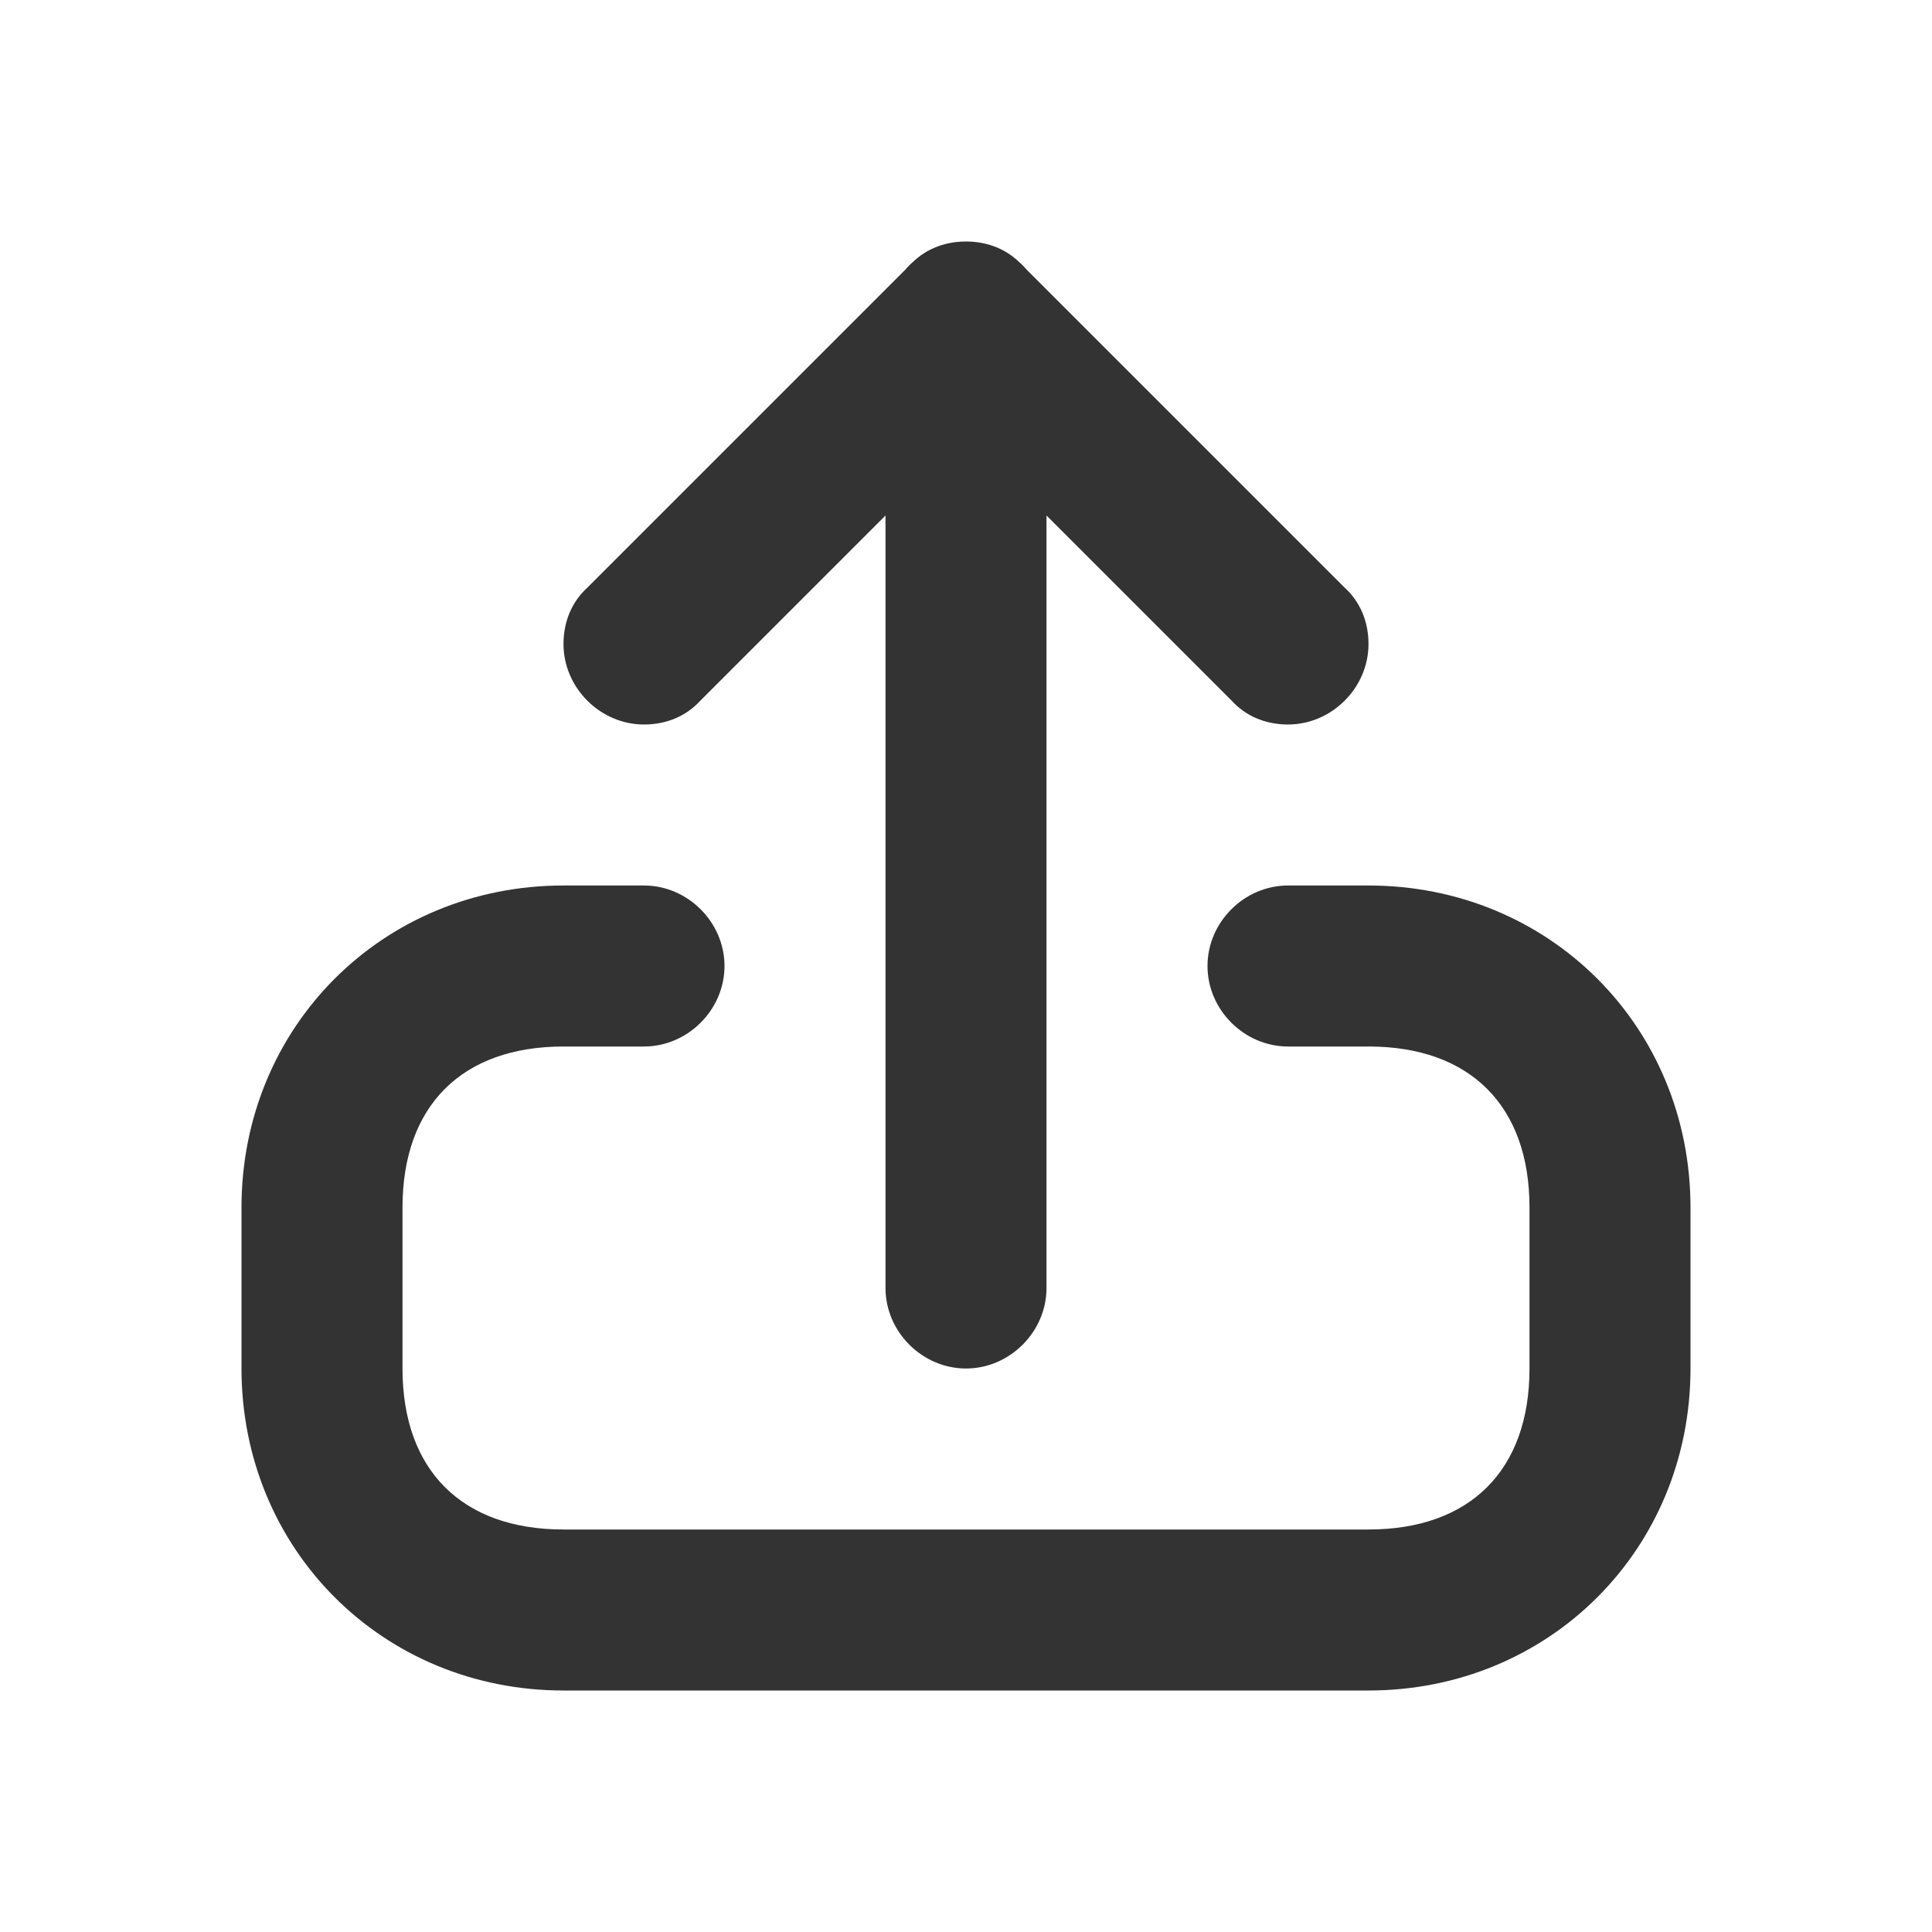 <svg width="24" height="24" viewBox="0 0 24 24" fill="none" xmlns="http://www.w3.org/2000/svg">
<path d="M16 13H17C18.263 13 19 13.737 19 15V17C19 18.263 18.263 19 17 19H7C5.737 19 5 18.263 5 17V15C5 13.737 5.737 13 7 13H8C8.544 13 9 12.544 9 12C9 11.456 8.544 11 8 11H7C4.754 11 3 12.754 3 15V17C3 19.246 4.754 21 7 21H17C19.246 21 21 19.246 21 17V15C21 12.754 19.246 11 17 11H16C15.456 11 15 11.456 15 12C15 12.544 15.456 13 16 13ZM11.298 3.298L7.298 7.298C7.105 7.474 7 7.719 7 8C7 8.544 7.456 9 8 9C8.281 9 8.526 8.895 8.702 8.702L12.702 4.702C12.895 4.526 13 4.281 13 4C13 3.456 12.544 3 12 3C11.719 3 11.474 3.105 11.298 3.298ZM16.702 7.298L12.702 3.298C12.526 3.105 12.281 3 12 3C11.456 3 11 3.456 11 4C11 4.281 11.105 4.526 11.298 4.702L15.298 8.702C15.474 8.895 15.719 9 16 9C16.544 9 17 8.544 17 8C17 7.719 16.895 7.474 16.702 7.298ZM13 16V4C13 3.456 12.544 3 12 3C11.456 3 11 3.456 11 4V16C11 16.544 11.456 17 12 17C12.544 17 13 16.544 13 16Z" fill="#333333"/>
</svg>
